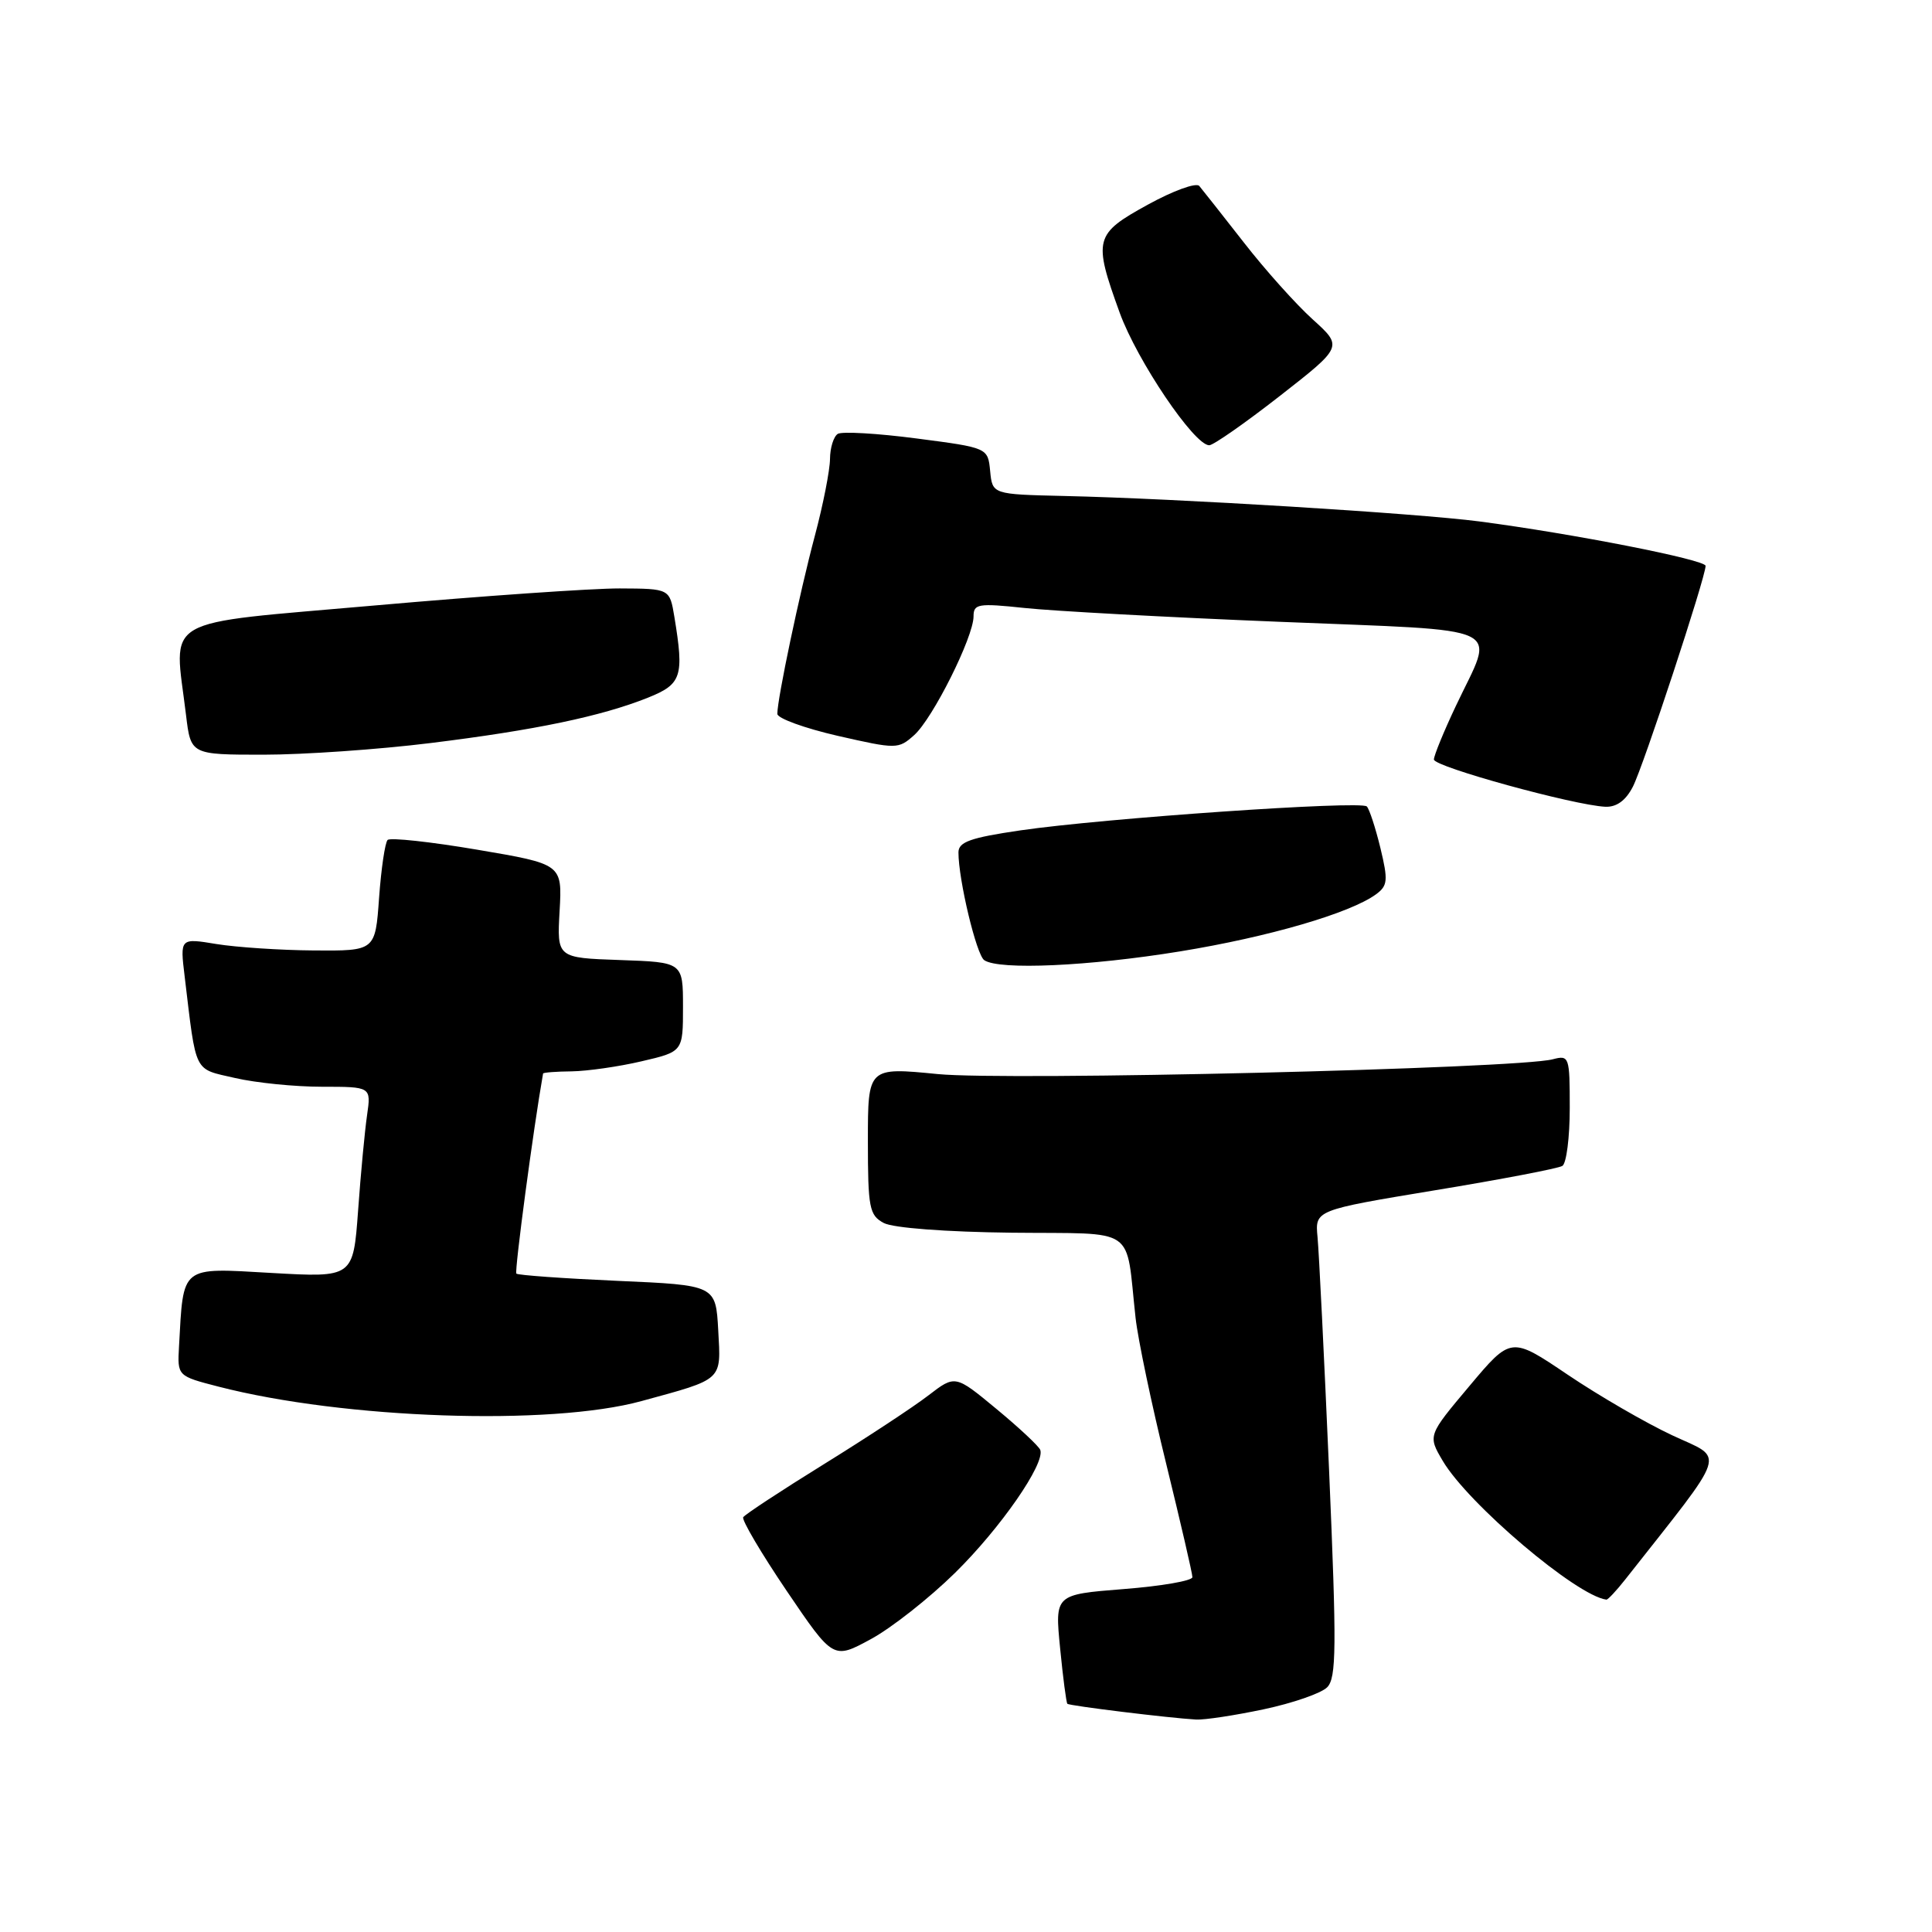 <?xml version="1.0" encoding="UTF-8" standalone="no"?>
<!DOCTYPE svg PUBLIC "-//W3C//DTD SVG 1.1//EN" "http://www.w3.org/Graphics/SVG/1.1/DTD/svg11.dtd" >
<svg xmlns="http://www.w3.org/2000/svg" xmlns:xlink="http://www.w3.org/1999/xlink" version="1.1" viewBox="0 0 256 256">
 <g >
 <path fill="currentColor"
d=" M 167.45 226.49 C 171.28 225.68 175.06 224.37 175.85 223.58 C 177.09 222.34 177.12 218.36 176.11 194.82 C 175.46 179.79 174.77 165.89 174.58 163.92 C 174.24 160.35 174.24 160.35 190.13 157.72 C 198.88 156.28 206.47 154.83 207.02 154.49 C 207.56 154.16 208.00 150.71 208.00 146.82 C 208.00 139.99 207.93 139.79 205.75 140.36 C 201.09 141.60 133.49 143.23 124.25 142.32 C 115.00 141.41 115.00 141.41 115.00 151.17 C 115.00 160.05 115.19 161.03 117.10 162.05 C 118.33 162.71 125.32 163.24 134.09 163.34 C 150.92 163.52 149.10 162.26 150.47 174.63 C 150.78 177.44 152.60 186.13 154.52 193.93 C 156.43 201.73 158.00 208.50 158.00 208.98 C 158.00 209.46 153.90 210.17 148.88 210.56 C 139.77 211.28 139.77 211.28 140.47 218.39 C 140.85 222.30 141.29 225.62 141.43 225.76 C 141.70 226.03 154.93 227.65 158.50 227.85 C 159.60 227.91 163.63 227.30 167.45 226.49 Z  M 126.54 208.42 C 132.59 202.47 138.51 193.92 137.84 192.12 C 137.65 191.62 135.04 189.18 132.03 186.69 C 126.57 182.17 126.57 182.17 123.03 184.89 C 121.09 186.39 114.86 190.49 109.19 194.00 C 103.52 197.51 98.70 200.68 98.48 201.04 C 98.26 201.39 100.85 205.79 104.24 210.80 C 110.41 219.90 110.41 219.90 115.38 217.20 C 118.12 215.72 123.14 211.76 126.54 208.42 Z  M 215.36 209.28 C 229.18 191.73 228.61 193.47 221.59 190.19 C 218.08 188.55 211.84 184.93 207.72 182.15 C 200.22 177.09 200.22 177.09 194.71 183.65 C 189.19 190.21 189.19 190.21 191.17 193.57 C 194.54 199.28 208.91 211.47 212.86 211.96 C 213.05 211.98 214.18 210.78 215.36 209.28 Z  M 85.00 185.65 C 95.91 182.67 95.54 183.01 95.17 176.27 C 94.84 170.29 94.84 170.29 81.82 169.72 C 74.66 169.40 68.63 168.97 68.42 168.76 C 68.15 168.48 70.68 149.48 71.96 142.25 C 71.98 142.11 73.69 141.98 75.75 141.96 C 77.81 141.93 81.97 141.34 85.00 140.63 C 90.50 139.35 90.50 139.35 90.50 133.42 C 90.50 127.50 90.50 127.50 82.15 127.21 C 73.80 126.92 73.80 126.92 74.15 120.71 C 74.50 114.50 74.50 114.50 63.24 112.59 C 57.05 111.54 51.71 110.96 51.36 111.30 C 51.02 111.65 50.51 115.09 50.23 118.96 C 49.73 126.00 49.73 126.00 41.62 125.94 C 37.15 125.91 31.33 125.52 28.68 125.09 C 23.85 124.29 23.85 124.29 24.47 129.40 C 26.04 142.45 25.60 141.56 31.14 142.84 C 33.90 143.48 39.08 144.00 42.66 144.00 C 49.18 144.00 49.18 144.00 48.64 147.75 C 48.34 149.81 47.80 155.50 47.45 160.40 C 46.80 169.29 46.80 169.29 35.94 168.67 C 23.83 167.98 24.32 167.59 23.72 178.41 C 23.50 182.33 23.50 182.33 28.97 183.74 C 45.60 188.02 72.93 188.96 85.00 185.65 Z  M 156.39 126.06 C 168.11 124.15 178.91 121.00 182.33 118.50 C 183.88 117.36 183.95 116.67 182.91 112.36 C 182.26 109.69 181.45 107.21 181.11 106.86 C 180.34 106.06 146.23 108.42 135.20 110.03 C 128.58 111.00 127.00 111.56 127.00 112.95 C 127.00 116.57 129.38 126.53 130.42 127.23 C 132.38 128.57 144.32 128.03 156.39 126.06 Z  M 216.36 104.25 C 217.75 101.56 226.00 76.49 226.00 74.98 C 226.00 74.17 208.42 70.71 196.00 69.09 C 187.72 68.01 155.86 66.05 141.00 65.72 C 131.50 65.50 131.50 65.50 131.20 62.42 C 130.90 59.33 130.90 59.33 121.46 58.10 C 116.27 57.42 111.57 57.15 111.01 57.49 C 110.46 57.84 109.99 59.33 109.98 60.81 C 109.97 62.29 109.07 66.88 107.97 71.00 C 105.95 78.57 103.00 92.58 103.00 94.59 C 103.00 95.18 106.60 96.49 110.99 97.50 C 118.81 99.28 119.03 99.28 121.13 97.41 C 123.59 95.22 129.00 84.41 129.00 81.67 C 129.00 80.01 129.61 79.91 135.75 80.56 C 139.46 80.96 154.65 81.79 169.50 82.39 C 200.39 83.66 198.09 82.57 192.92 93.52 C 191.31 96.92 190.00 100.12 190.00 100.64 C 190.00 101.60 208.55 106.70 212.72 106.90 C 214.20 106.96 215.42 106.08 216.36 104.25 Z  M 57.03 98.46 C 70.90 96.75 79.67 94.92 85.87 92.44 C 90.33 90.65 90.66 89.64 89.36 81.75 C 88.74 78.00 88.74 78.00 82.12 77.97 C 78.48 77.96 63.91 78.97 49.75 80.22 C 20.77 82.78 23.05 81.46 24.65 94.75 C 25.28 100.00 25.28 100.00 34.92 100.00 C 40.22 100.00 50.17 99.31 57.03 98.46 Z  M 169.58 52.47 C 177.94 45.94 177.94 45.94 173.95 42.33 C 171.75 40.35 167.63 35.75 164.80 32.11 C 161.96 28.48 159.31 25.11 158.91 24.64 C 158.50 24.16 155.43 25.28 152.09 27.12 C 145.01 31.01 144.83 31.69 148.37 41.45 C 150.68 47.80 158.24 59.00 160.23 59.00 C 160.77 59.00 164.98 56.06 169.58 52.47 Z "/>
</g>
</svg>